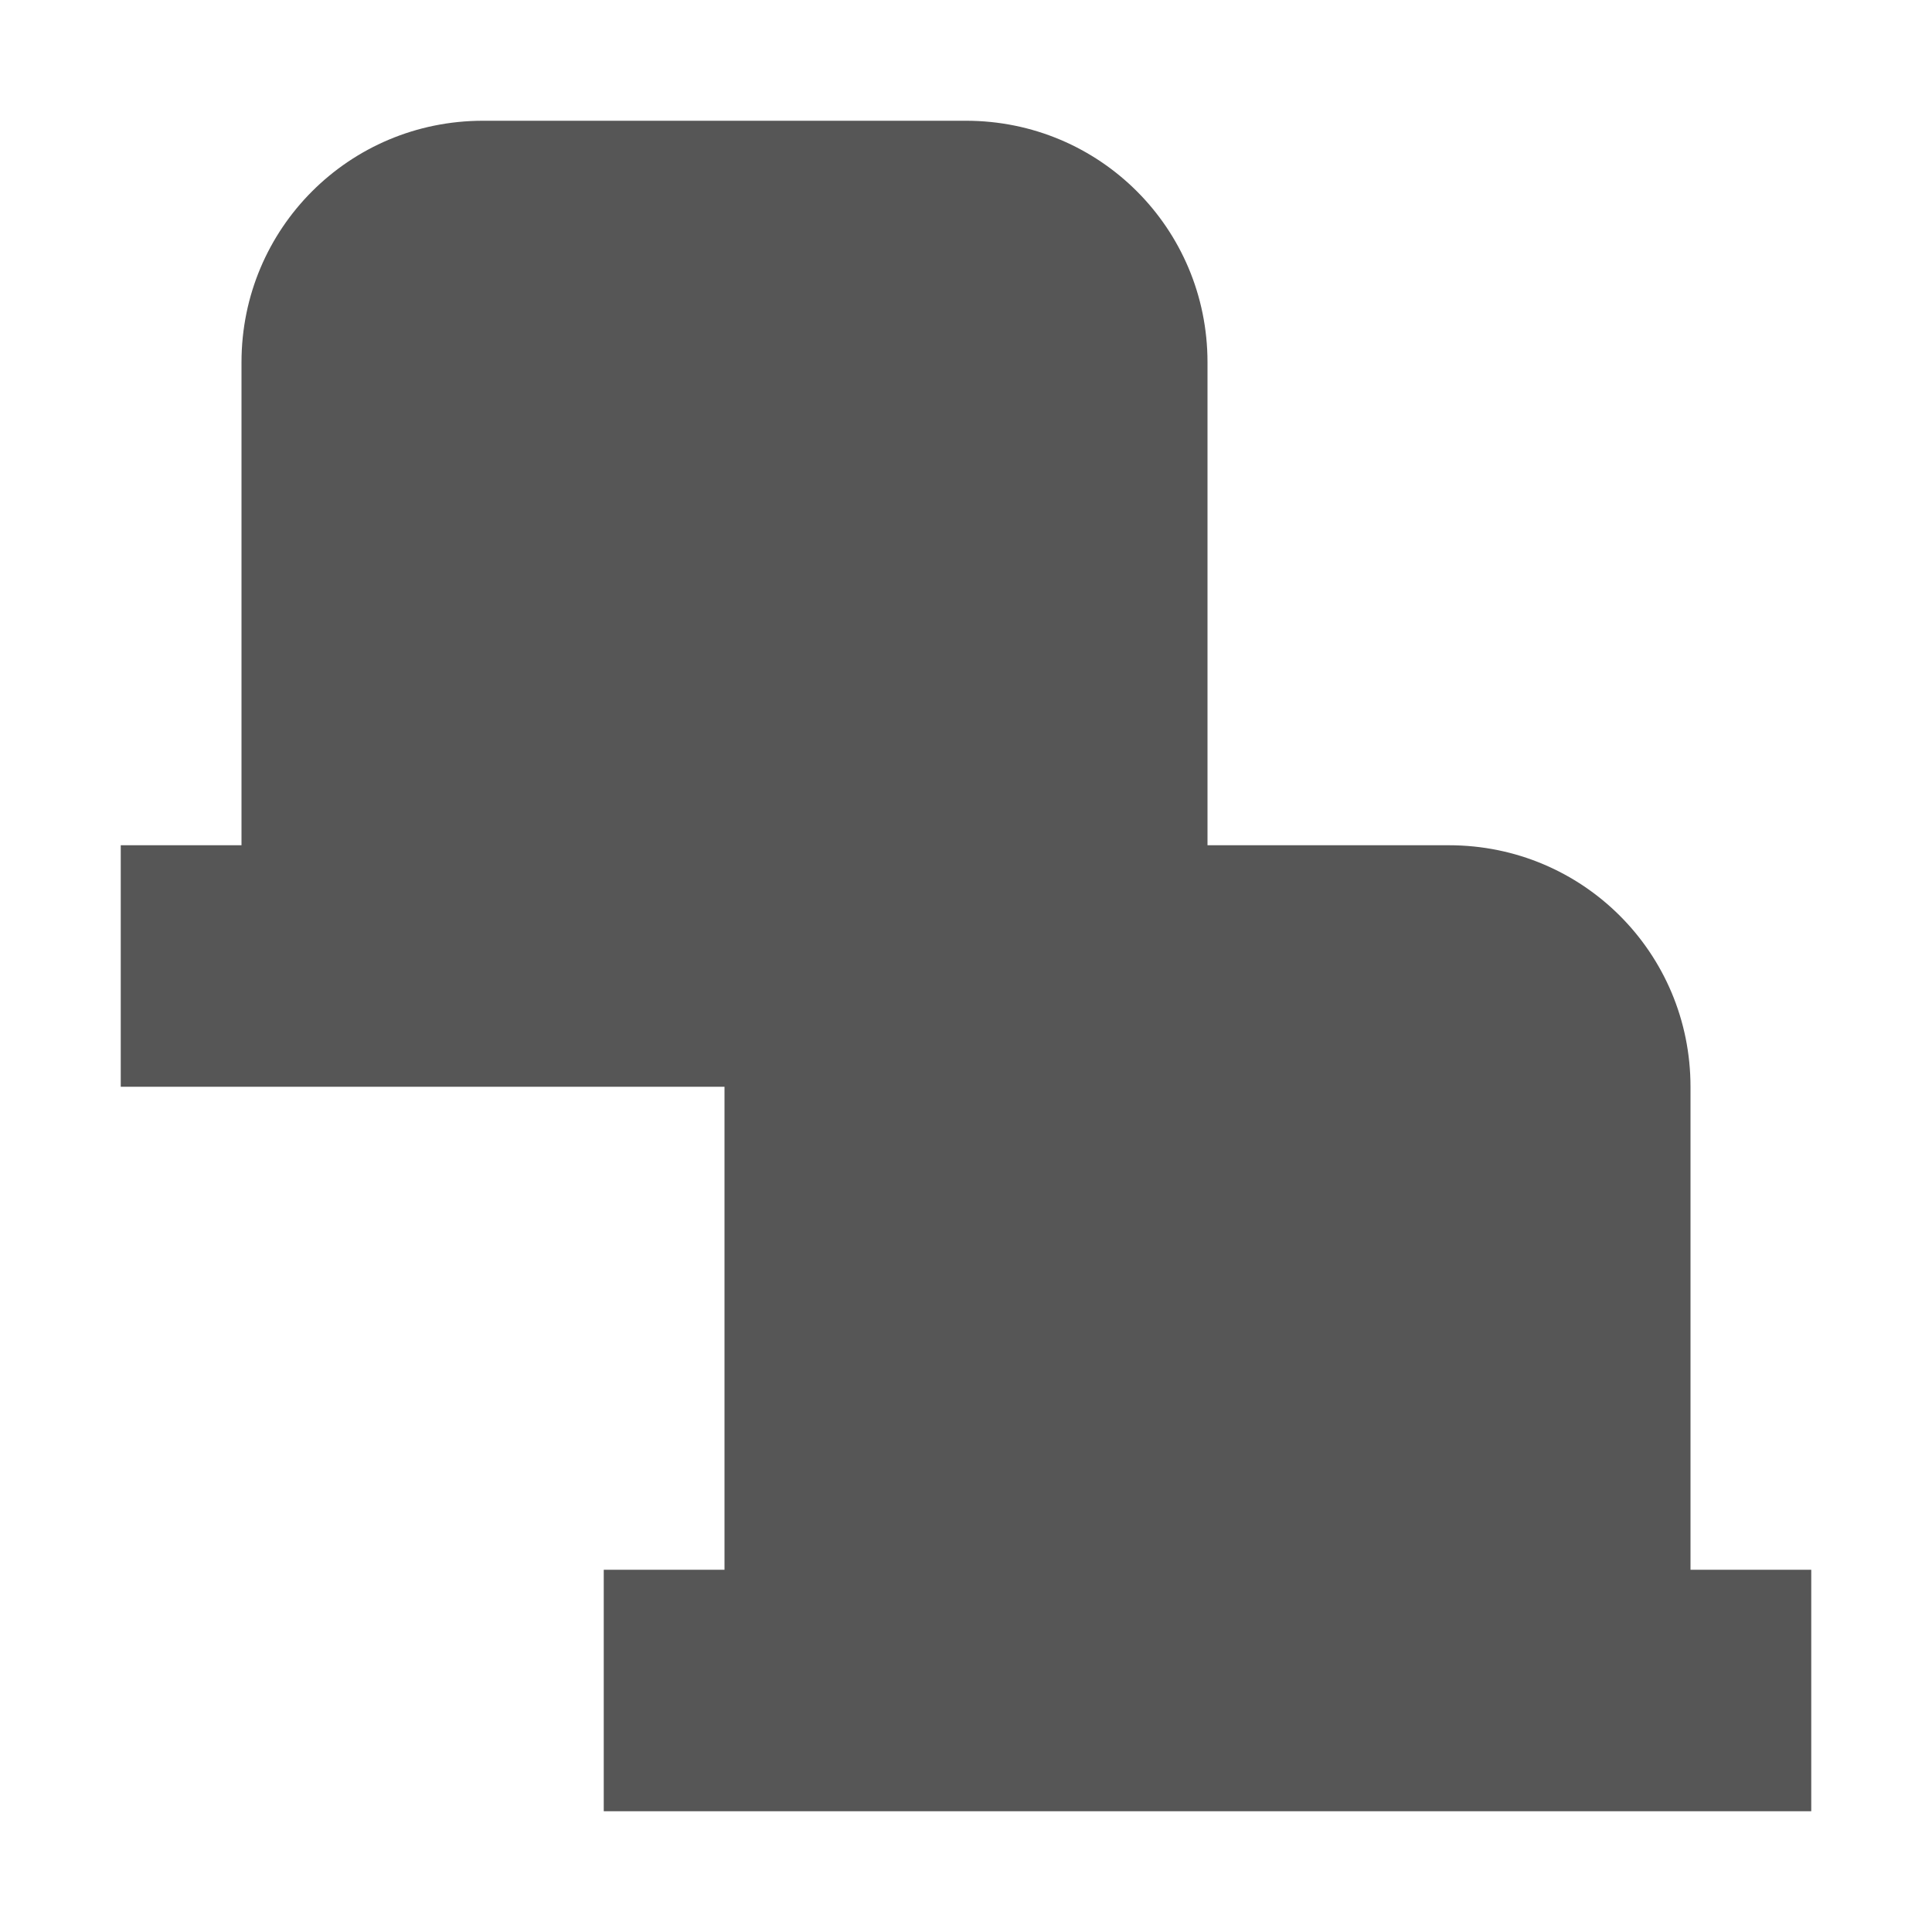 <svg xmlns="http://www.w3.org/2000/svg" width="16" height="16"><defs><style id="current-color-scheme" type="text/css"></style></defs><path d="M4 1c-1.108 0-2 .892-2 2v4H1v2h5v4H5v2h10v-2h-1V9c0-1.108-.892-2-2-2h-2V3c0-1.108-.892-2-2-2H4z" fill="currentColor" color="#565656"/></svg>